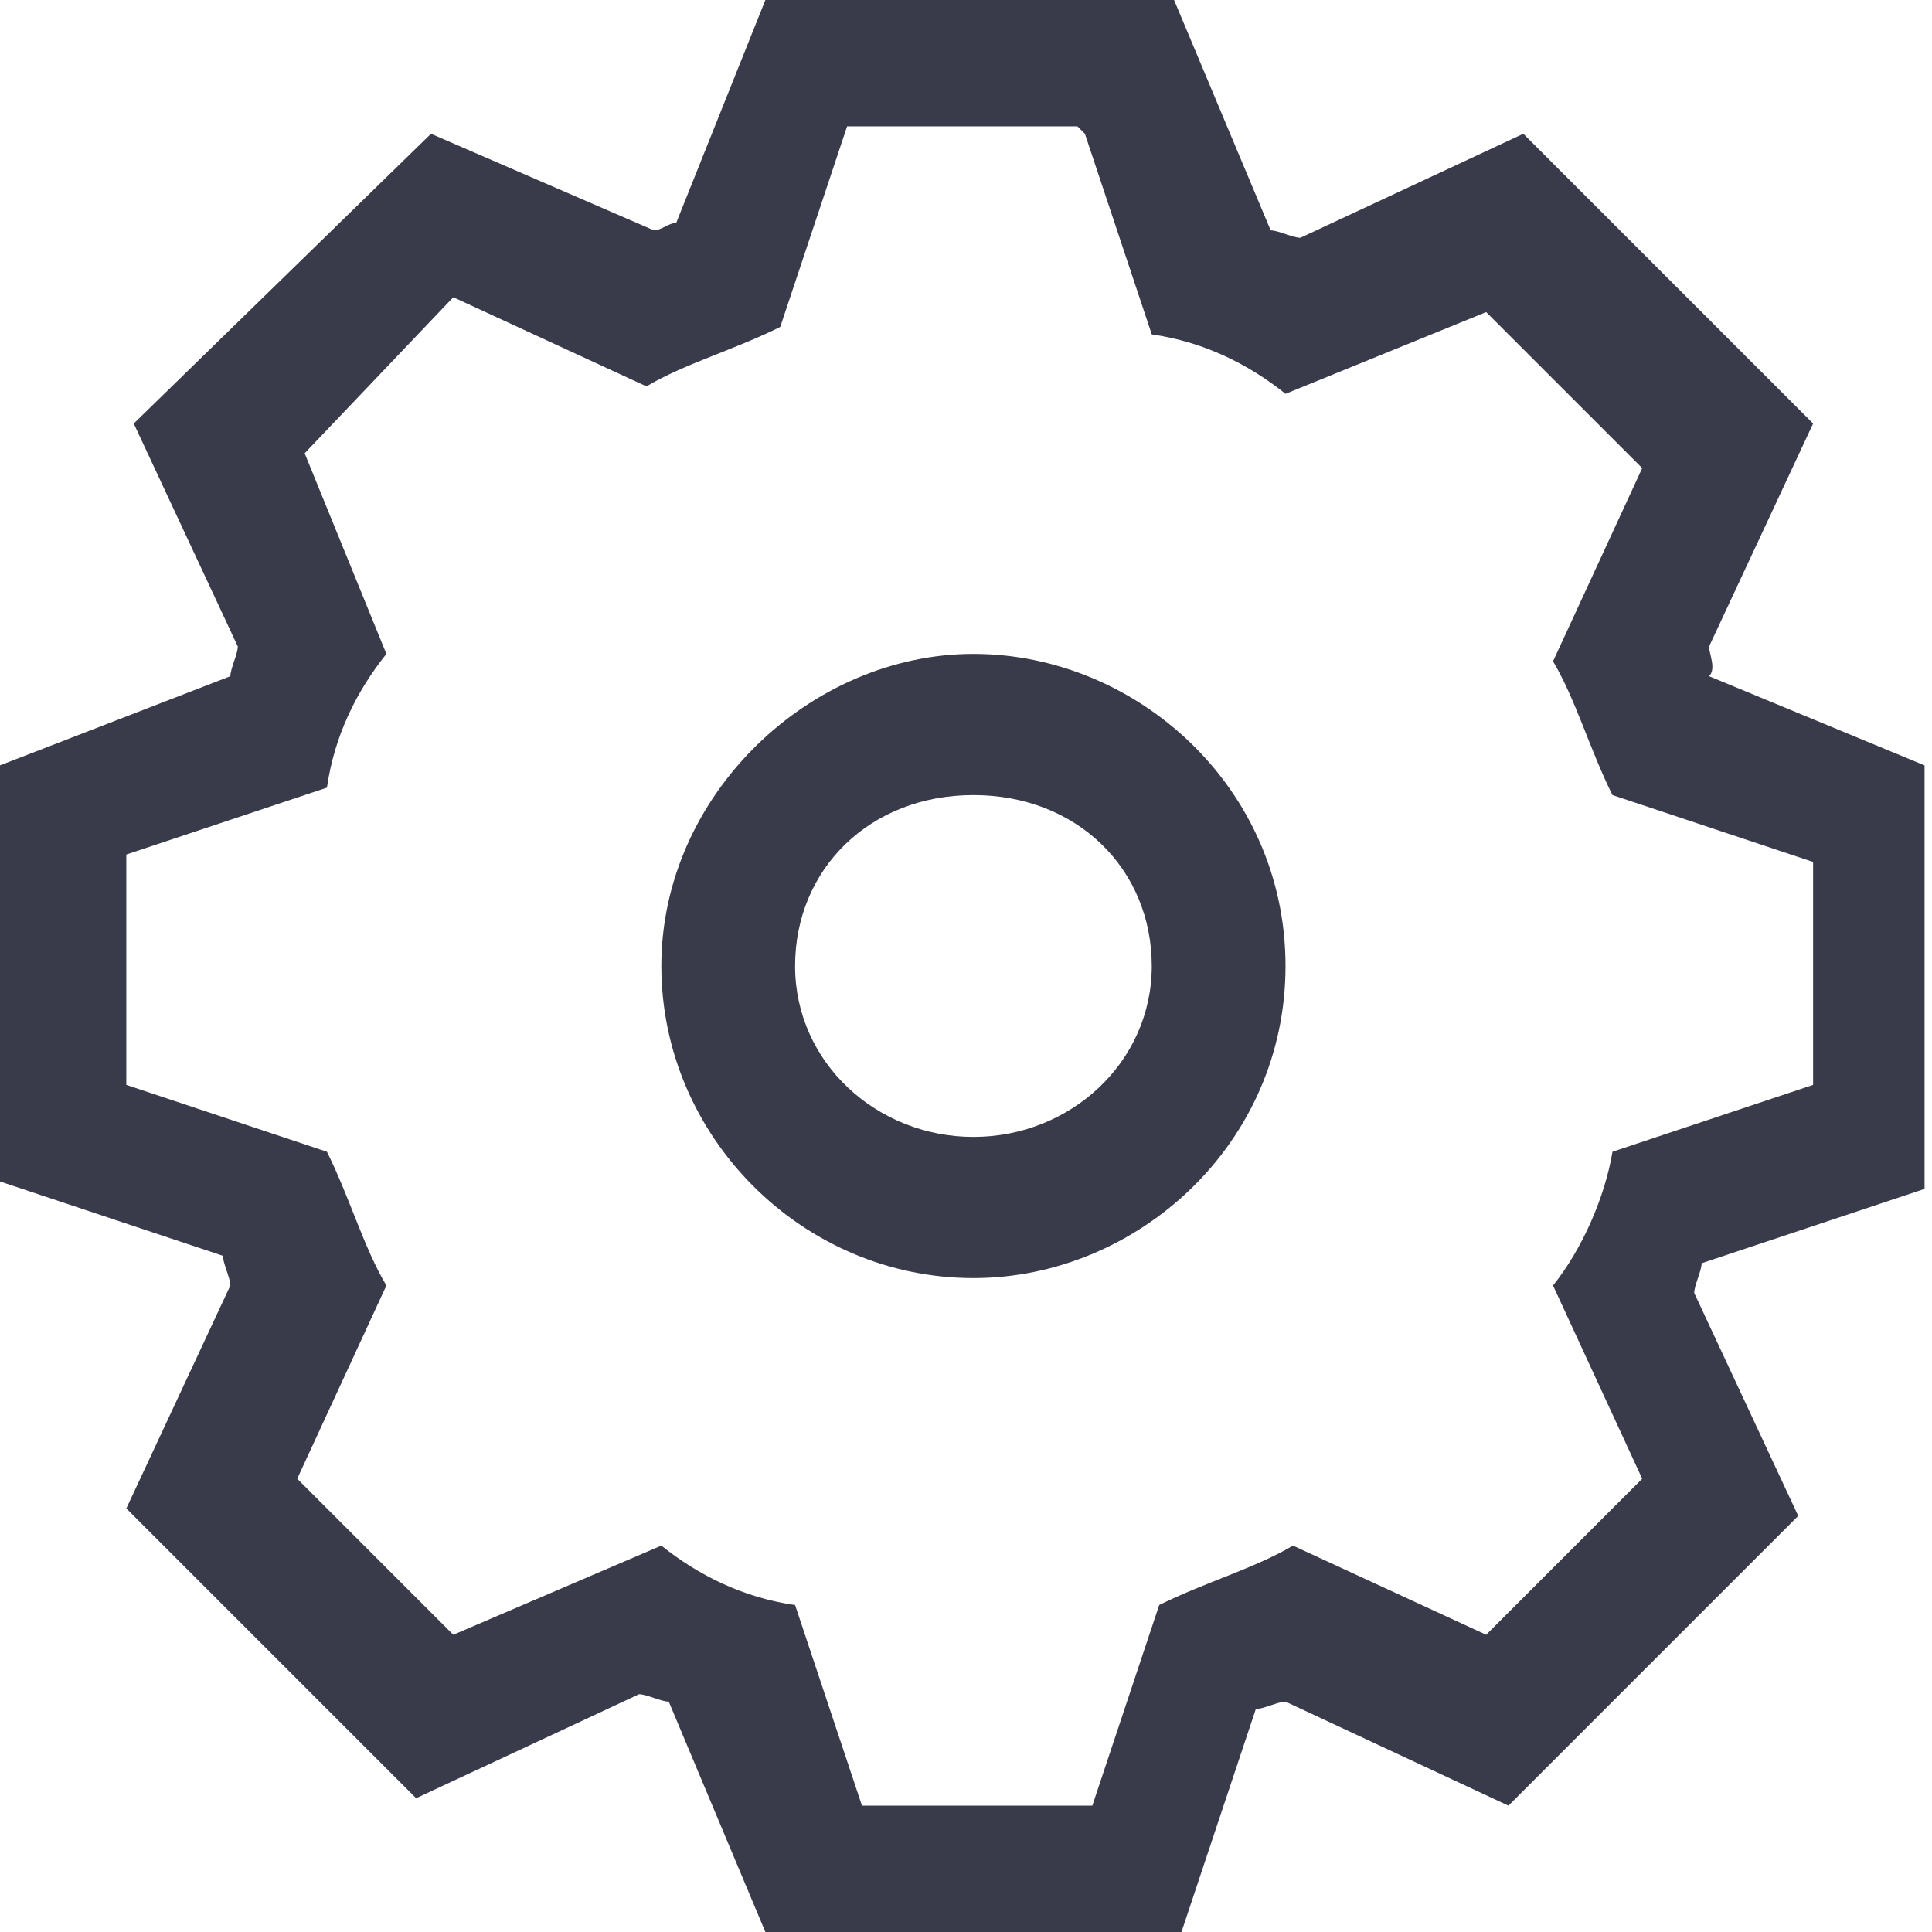 <?xml version="1.0" encoding="utf-8"?>
<!-- Generator: Adobe Illustrator 16.0.0, SVG Export Plug-In . SVG Version: 6.00 Build 0)  -->
<!DOCTYPE svg PUBLIC "-//W3C//DTD SVG 1.1//EN" "http://www.w3.org/Graphics/SVG/1.1/DTD/svg11.dtd">
<svg version="1.1" id="图层_1" xmlns="http://www.w3.org/2000/svg" xmlns:xlink="http://www.w3.org/1999/xlink" x="0px" y="0px"
	 width="300px" height="300px" viewBox="0 0 300 300" enable-background="new 0 0 300 300" xml:space="preserve">
<g>
	<path fill="#393B4B" d="M168.461,20.769l10.385,31.154c8.077,1.154,15,4.616,20.77,9.231l31.154-12.692L255,72.692l-13.846,30
		c3.461,5.769,5.769,13.846,9.23,20.769l31.154,10.385v34.615l-31.154,10.385c-1.154,6.924-4.615,15-9.23,20.77l13.846,30
		l-24.23,24.23l-30-13.846c-5.77,3.461-13.847,5.77-20.77,9.23l-10.385,31.154h-35.769l-10.385-31.154
		c-8.077-1.153-15-4.615-20.769-9.23l-32.308,13.846l-24.231-24.23l13.846-30c-3.461-5.77-5.769-13.846-9.231-20.77l-31.154-10.385
		v-35.769l31.154-10.385c1.154-8.077,4.616-15,9.231-20.769L47.308,70.385l23.077-24.231l30,13.846
		c5.769-3.461,13.846-5.769,20.769-9.231l10.385-31.154h35.769 M151.154,198.461c25.385,0,48.461-20.769,48.461-48.461
		s-23.076-48.461-48.461-48.461c-25.385,0-48.462,21.923-48.462,48.461C102.692,176.539,124.615,198.461,151.154,198.461 M182.308,0
		h-63.461L105,34.615c-1.154,0-2.308,1.154-3.461,1.154l-34.616-15l-46.154,45l16.154,34.616c0,1.154-1.154,3.461-1.154,4.615
		L0,118.846v64.615L34.615,195c0,1.154,1.154,3.461,1.154,4.615L19.615,234.23l45,45l34.616-16.153c1.154,0,3.461,1.153,4.615,1.153
		l15,35.77h64.615L195,265.385c1.154,0,3.461-1.154,4.615-1.154l34.615,16.154l45-45l-16.153-34.615
		c0-1.154,1.153-3.462,1.153-4.615l34.615-11.539v-65.769L265.385,105c1.154-1.154,0-3.461,0-4.615l16.154-34.616l-45-45
		l-34.616,16.154c-1.153,0-3.462-1.154-4.615-1.154L182.308,0L182.308,0z M151.154,176.539c-15,0-27.693-11.539-27.693-26.539
		s11.539-26.539,27.693-26.539c16.153,0,27.691,11.539,27.691,26.539S166.154,176.539,151.154,176.539L151.154,176.539z"/>
</g>
</svg>
